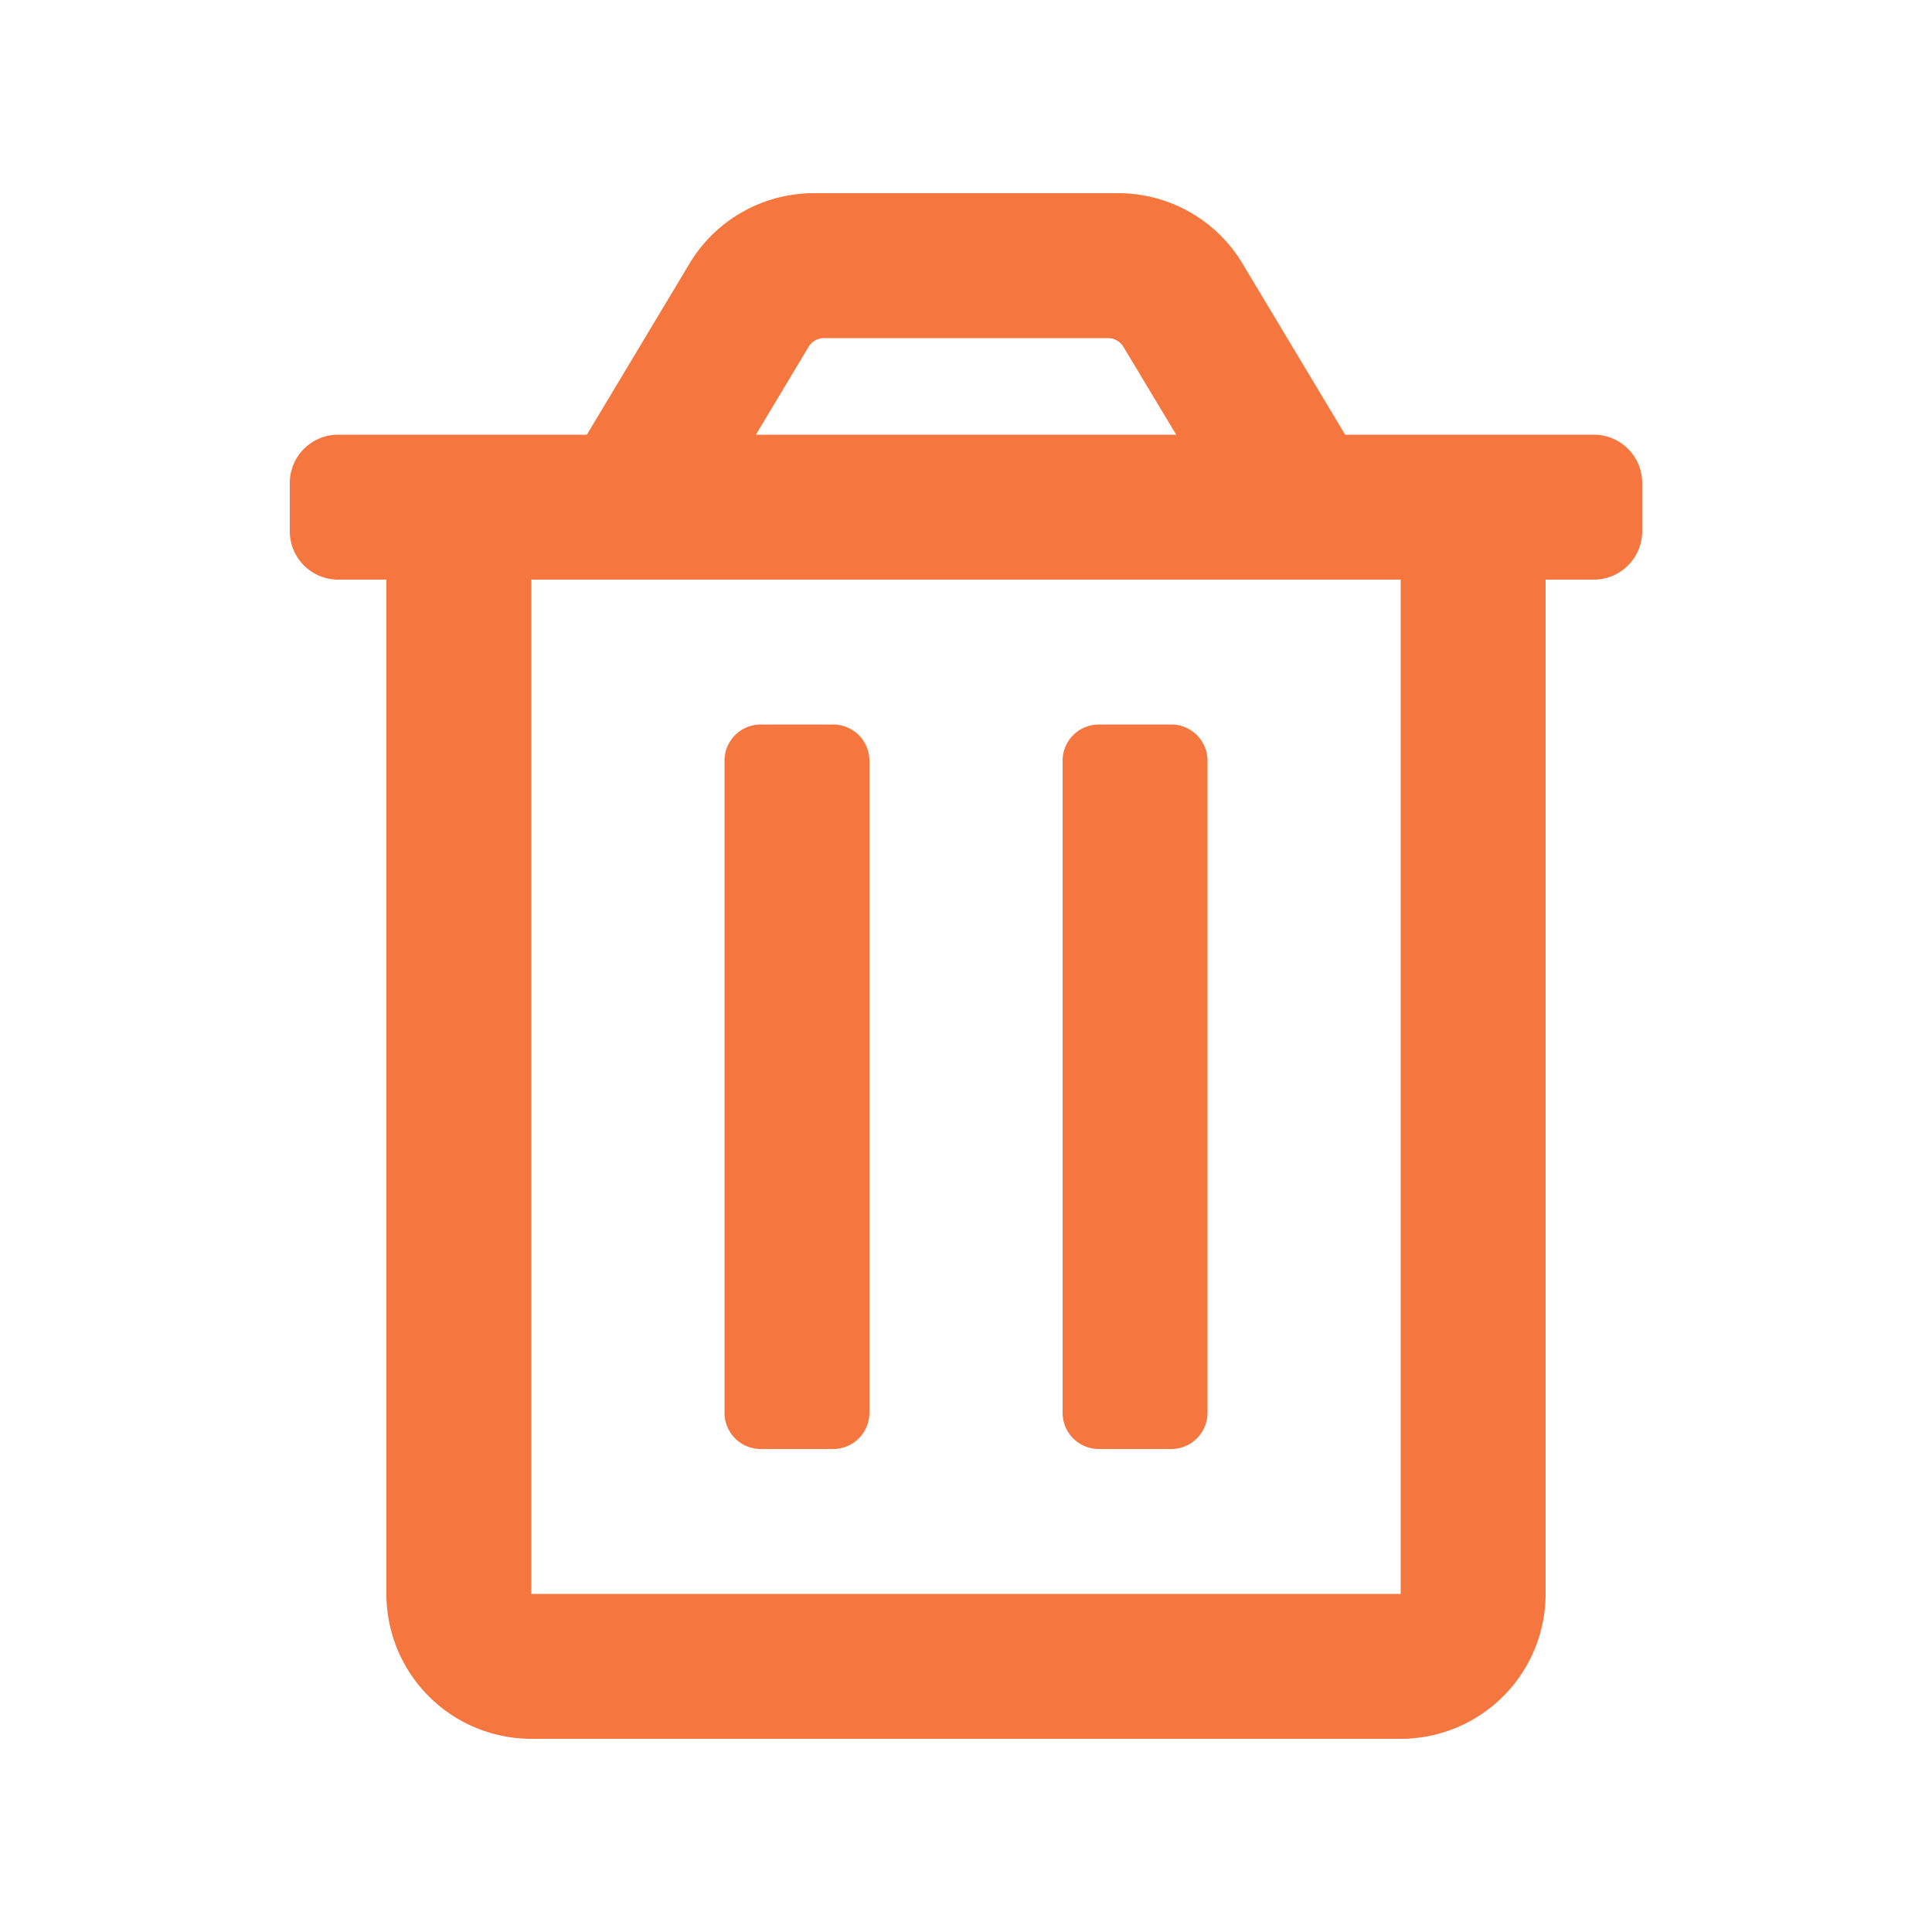 <svg xmlns="http://www.w3.org/2000/svg" id="icon" width="20" height="20" viewBox="0 0 20 20">
    <defs>
        <clipPath id="clip-path">
            <path id="Rectangle_51" d="M0 0H20V20H0z" class="cls-1"/>
        </clipPath>
        <style>
            .cls-1{fill:#f5763e}
        </style>
    </defs>
    <g id="Mask_Group_10" clip-path="url(#clip-path)">
        <path id="trash-alt" d="M8.375 13h.75a.375.375 0 0 0 .375-.375v-6.75a.375.375 0 0 0-.375-.375h-.75A.375.375 0 0 0 8 5.875v6.75a.375.375 0 0 0 .375.375zM13.5 2.5h-2.575L9.862.728A1.5 1.5 0 0 0 8.575 0h-3.15a1.5 1.5 0 0 0-1.287.728L3.075 2.5H.5A.5.5 0 0 0 0 3v.5a.5.5 0 0 0 .5.5H1v10.5A1.5 1.5 0 0 0 2.5 16h9a1.5 1.5 0 0 0 1.5-1.5V4h.5a.5.5 0 0 0 .5-.5V3a.5.5 0 0 0-.5-.5zm-8.13-.909a.188.188 0 0 1 .161-.091h2.938a.188.188 0 0 1 .161.091l.546.909H4.825zM11.5 14.5h-9V4h9zM4.875 13h.75A.375.375 0 0 0 6 12.625v-6.75a.375.375 0 0 0-.375-.375h-.75a.375.375 0 0 0-.375.375v6.75a.375.375 0 0 0 .375.375z" class="cls-1" transform="translate(3 2)"/>
    </g>
</svg>
